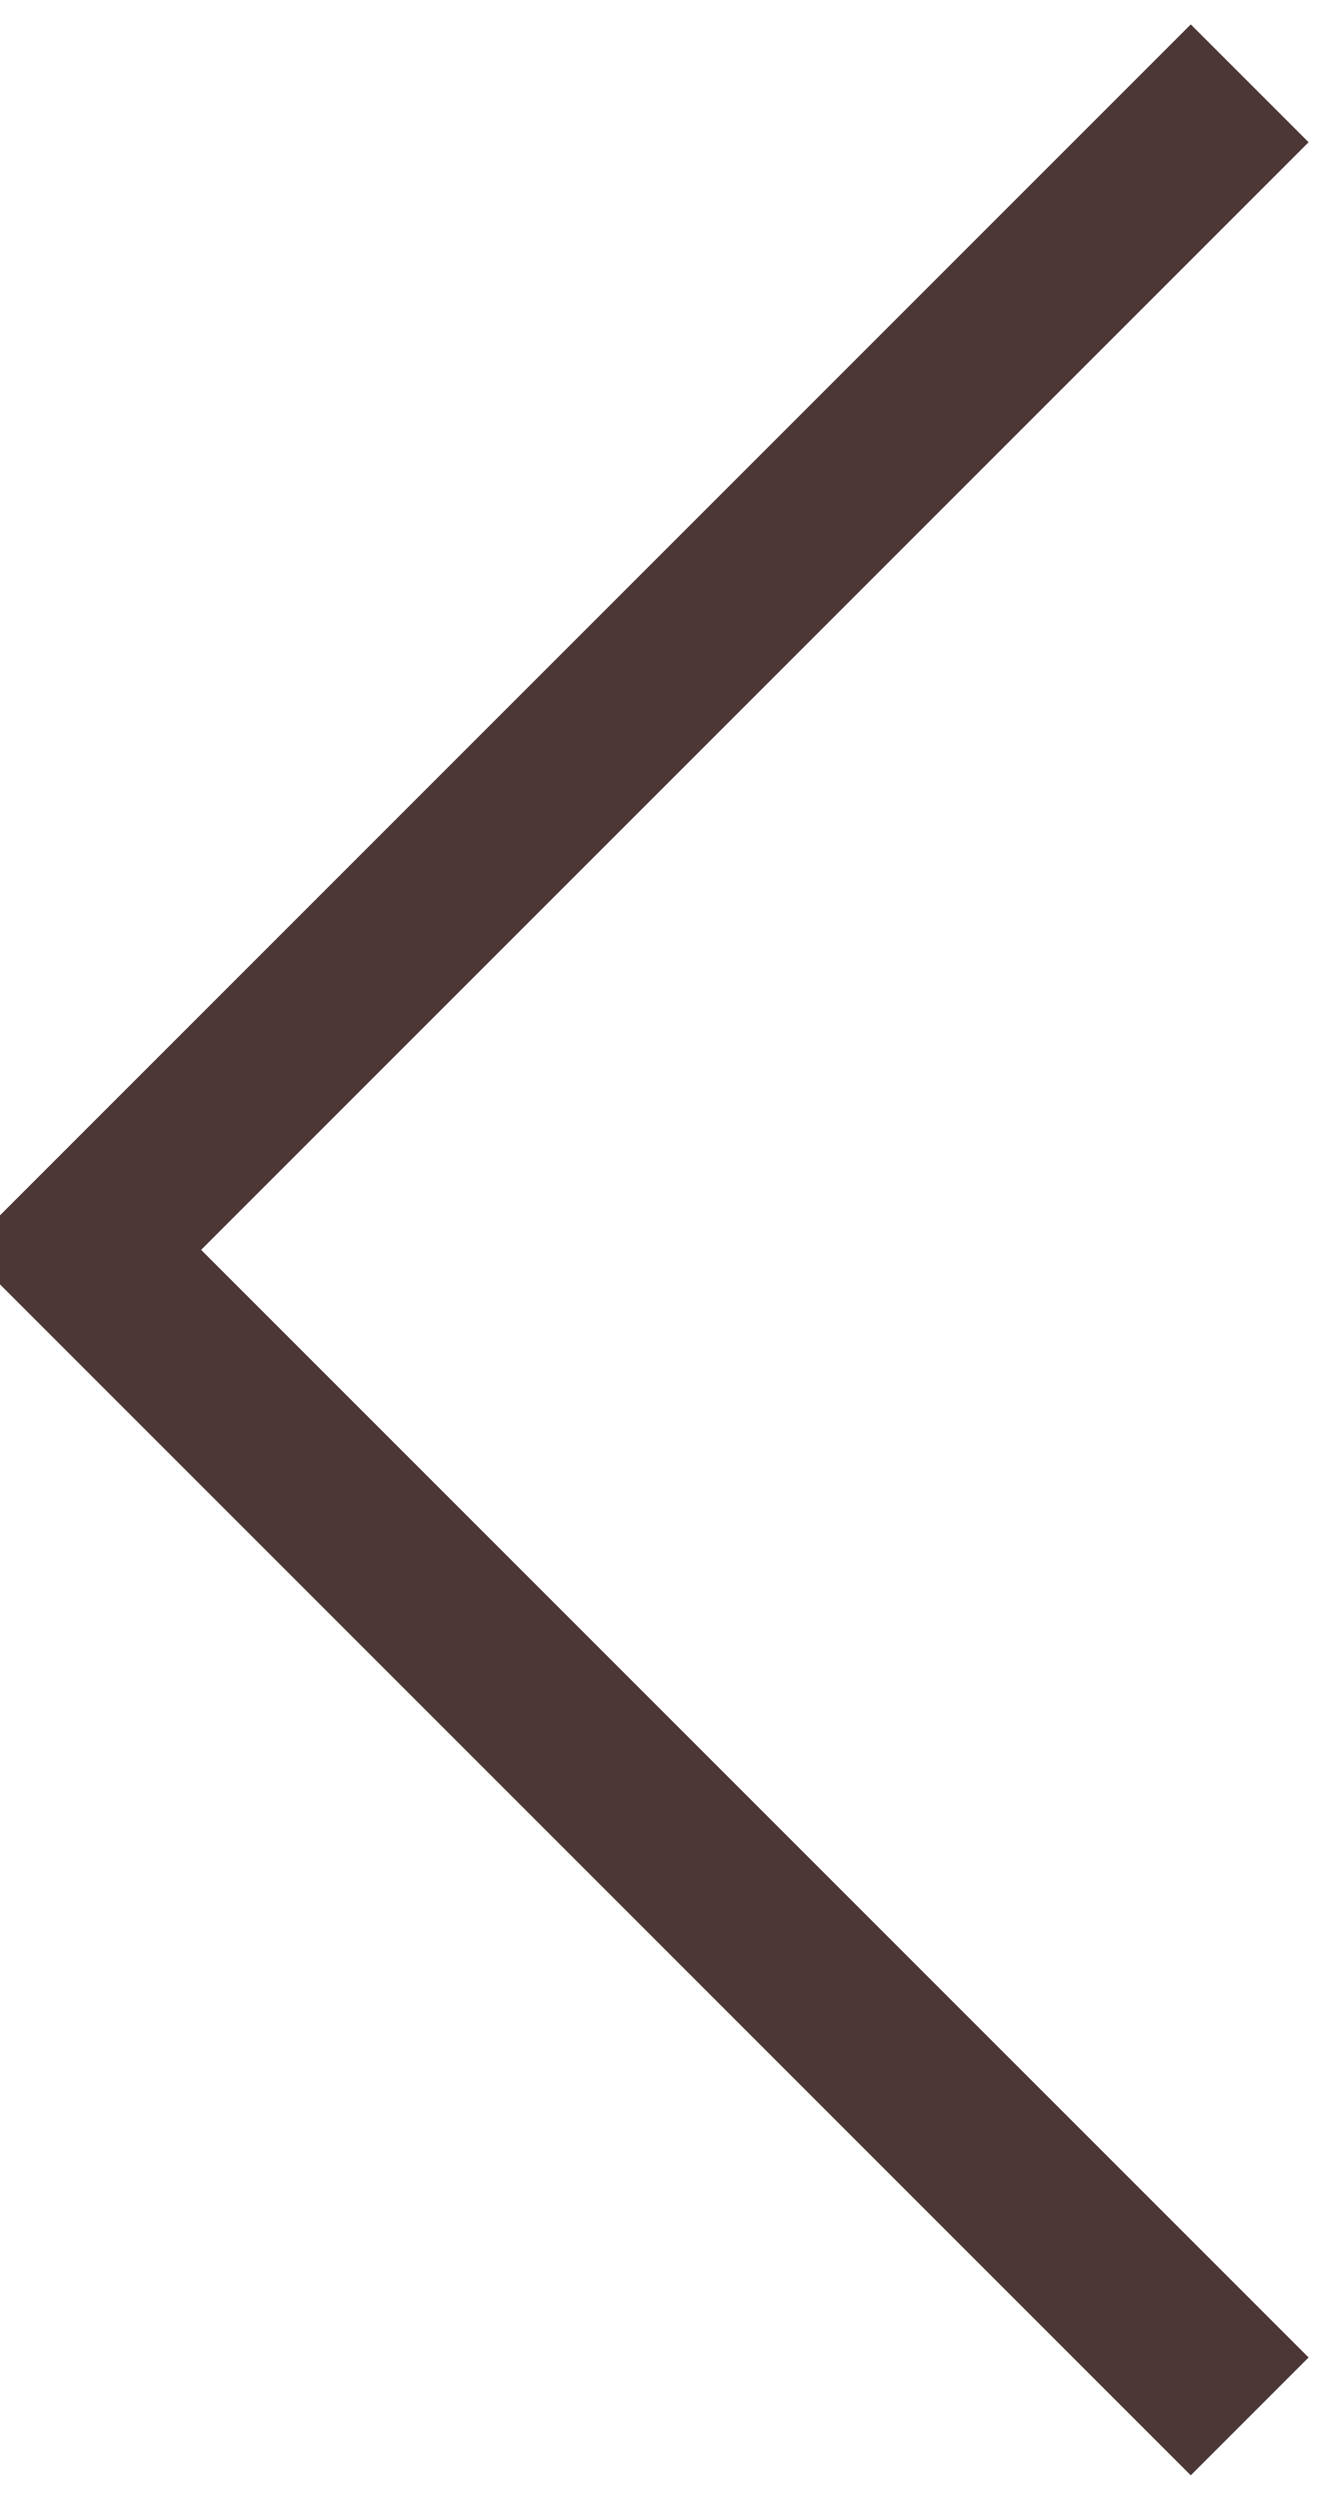 <?xml version="1.0" encoding="UTF-8"?>
<svg width="8px" height="15px" viewBox="0 0 8 15" version="1.1" xmlns="http://www.w3.org/2000/svg" xmlns:xlink="http://www.w3.org/1999/xlink">
    <!-- Generator: Sketch 49.3 (51167) - http://www.bohemiancoding.com/sketch -->
    <title>arrow_right</title>
    <desc>Created with Sketch.</desc>
    <defs></defs>
    <g id="Symbols" stroke="none" stroke-width="1" fill="none" fill-rule="evenodd">
        <g id="arrow_pagination" transform="translate(-18, -15)" stroke="#4D3636">
            <polyline id="arrow_right" transform="translate(22, 22.5) rotate(90) translate(-22, -22.5) " points="29 19 22 26 15 19"></polyline>
        </g>
    </g>
</svg>